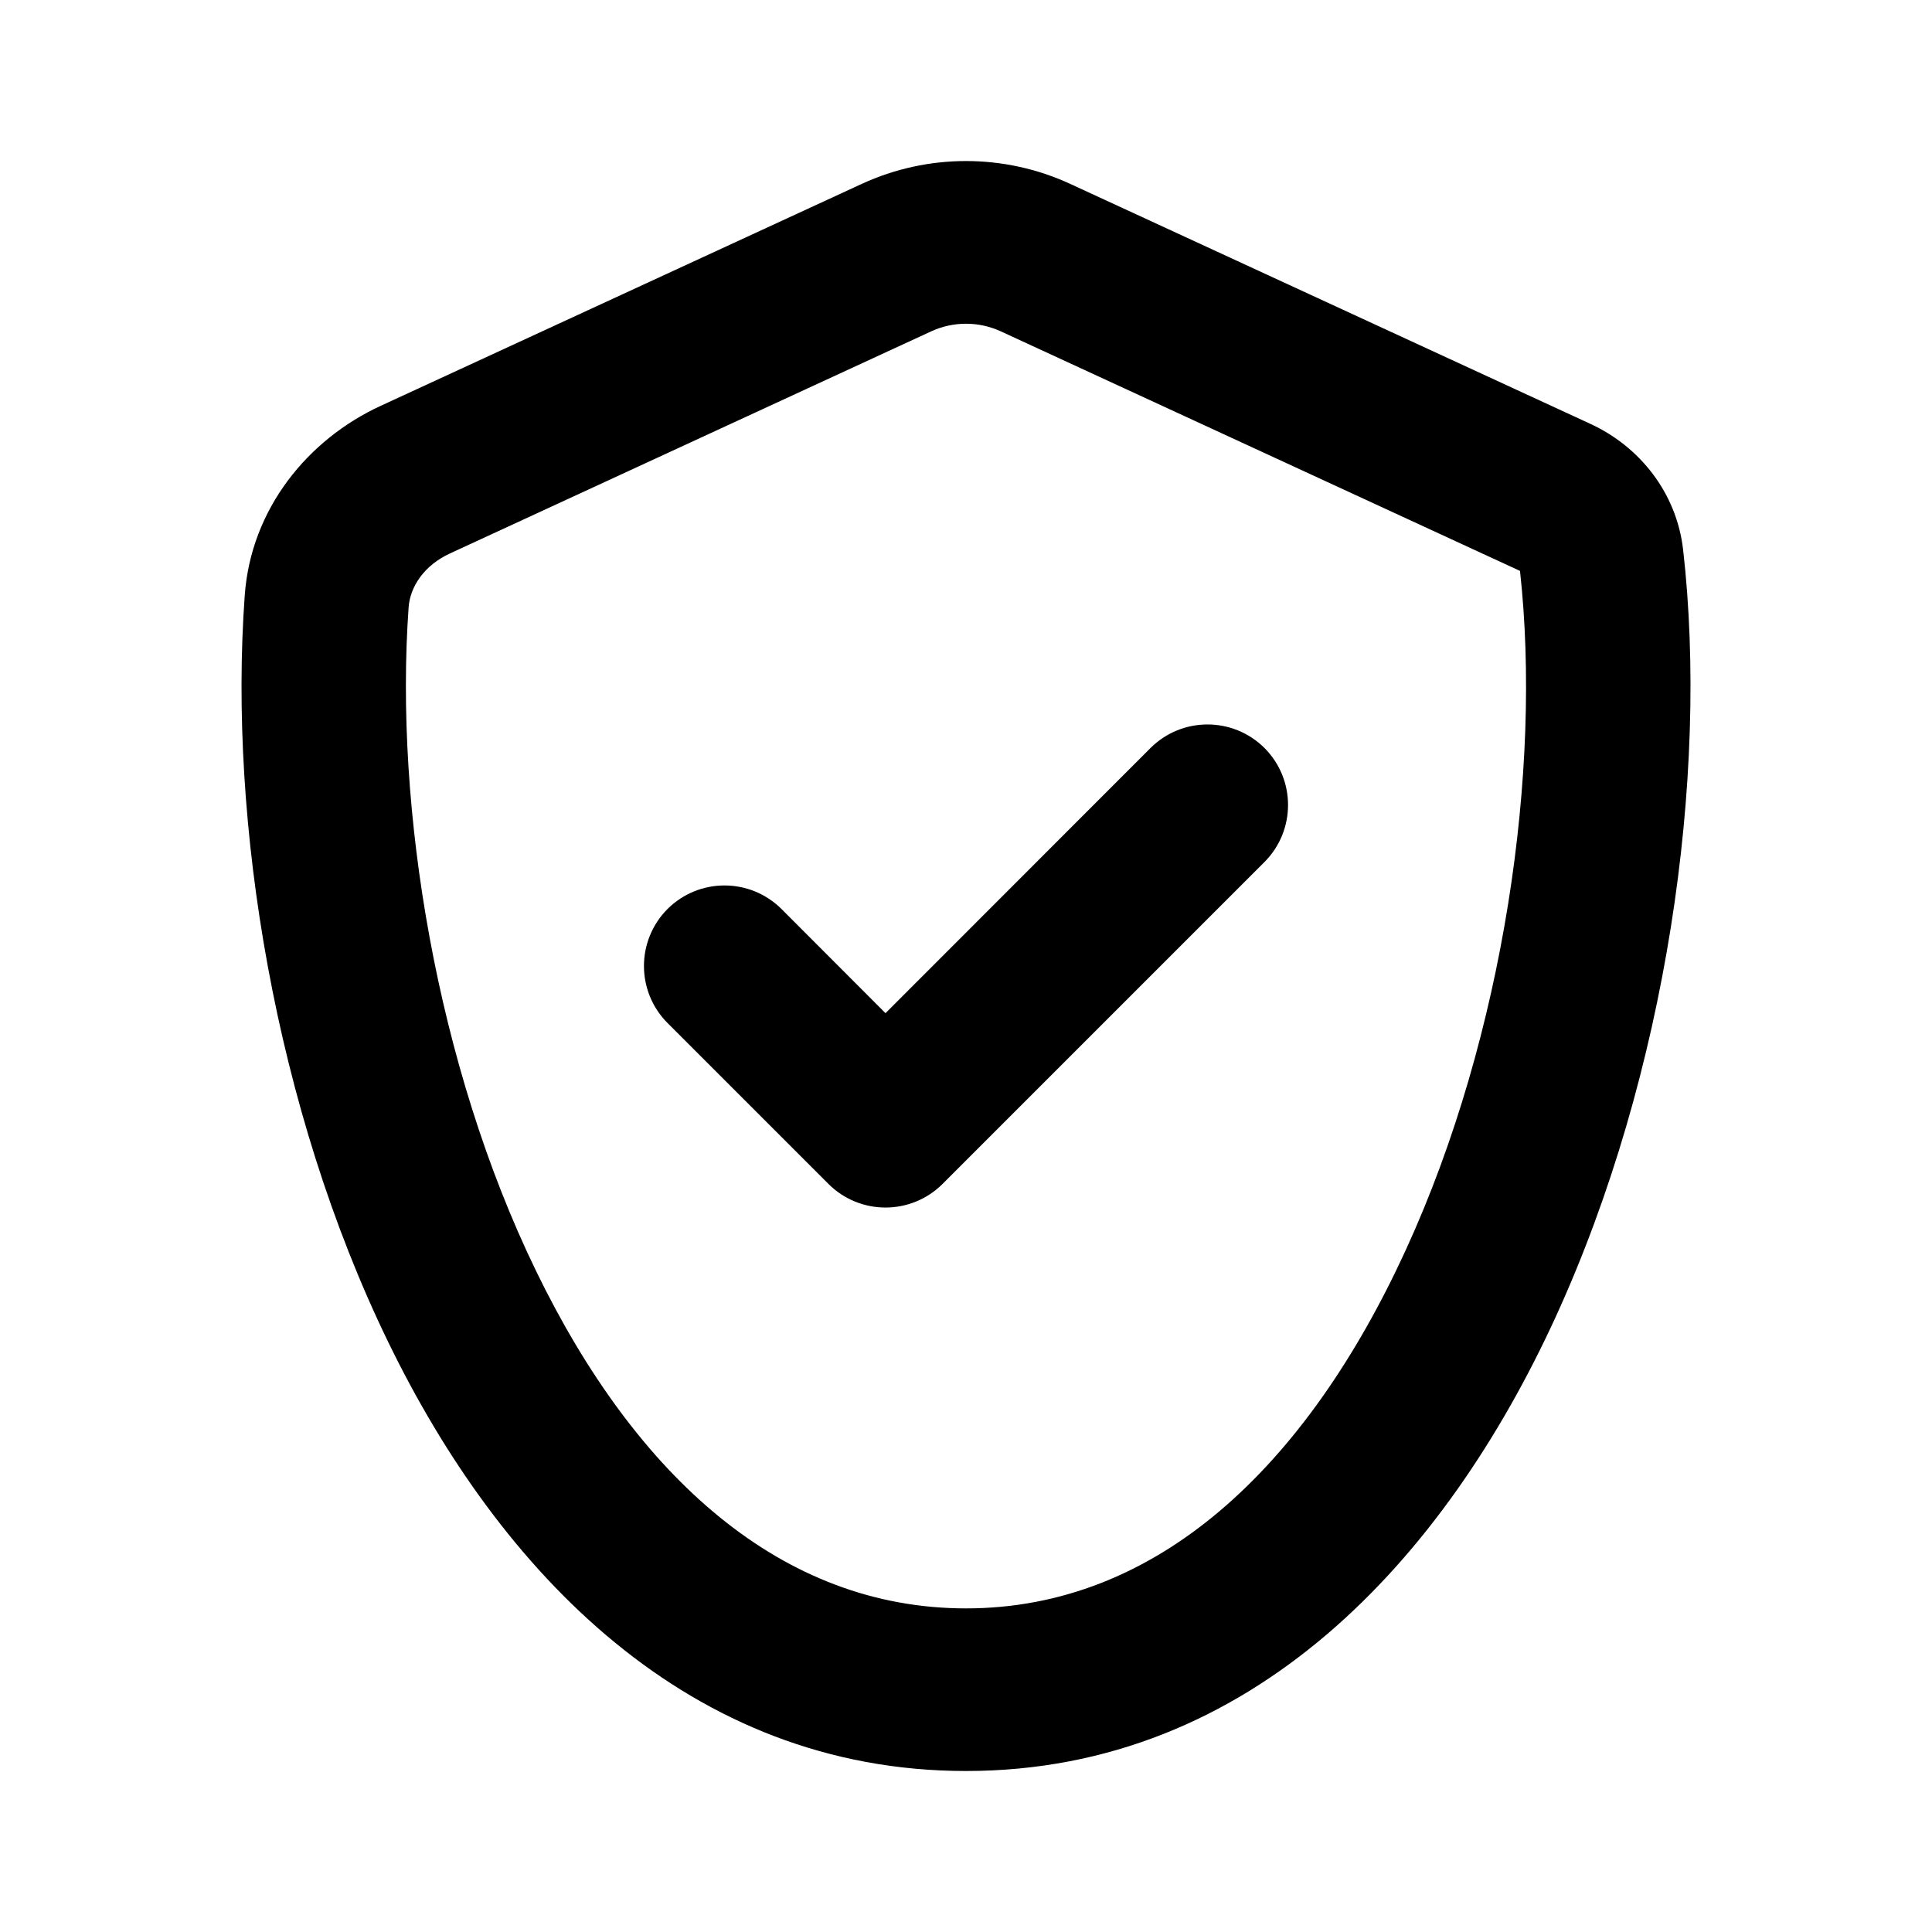 <svg viewBox="0 0 12 12" fill="currentColor" xmlns="http://www.w3.org/2000/svg">
  <path fill-rule="evenodd" clip-rule="evenodd" d="M6.216 2.058C6.079 1.995 5.921 1.995 5.784 2.058L2.796 3.437C2.634 3.511 2.547 3.645 2.538 3.772C2.449 5.019 2.711 6.62 3.329 7.893C3.952 9.177 4.857 9.99 6 9.99C7.182 9.99 8.11 9.119 8.732 7.763C9.345 6.427 9.577 4.774 9.441 3.546L6.216 2.058ZM5.353 1.142C5.763 0.953 6.237 0.953 6.647 1.142L9.881 2.634C10.183 2.774 10.413 3.059 10.454 3.413C10.615 4.823 10.354 6.671 9.662 8.181C8.976 9.677 7.78 11 6 11C4.279 11 3.103 9.762 2.409 8.331C1.709 6.889 1.418 5.111 1.52 3.7C1.558 3.16 1.913 2.729 2.364 2.521L5.353 1.142Z" />
  <path fill-rule="evenodd" clip-rule="evenodd" d="M7.854 4.646C8.049 4.842 8.049 5.158 7.854 5.354L5.854 7.354C5.658 7.549 5.342 7.549 5.146 7.354L4.146 6.354C3.951 6.158 3.951 5.842 4.146 5.646C4.342 5.451 4.658 5.451 4.854 5.646L5.5 6.293L7.146 4.646C7.342 4.451 7.658 4.451 7.854 4.646Z" />
</svg>

